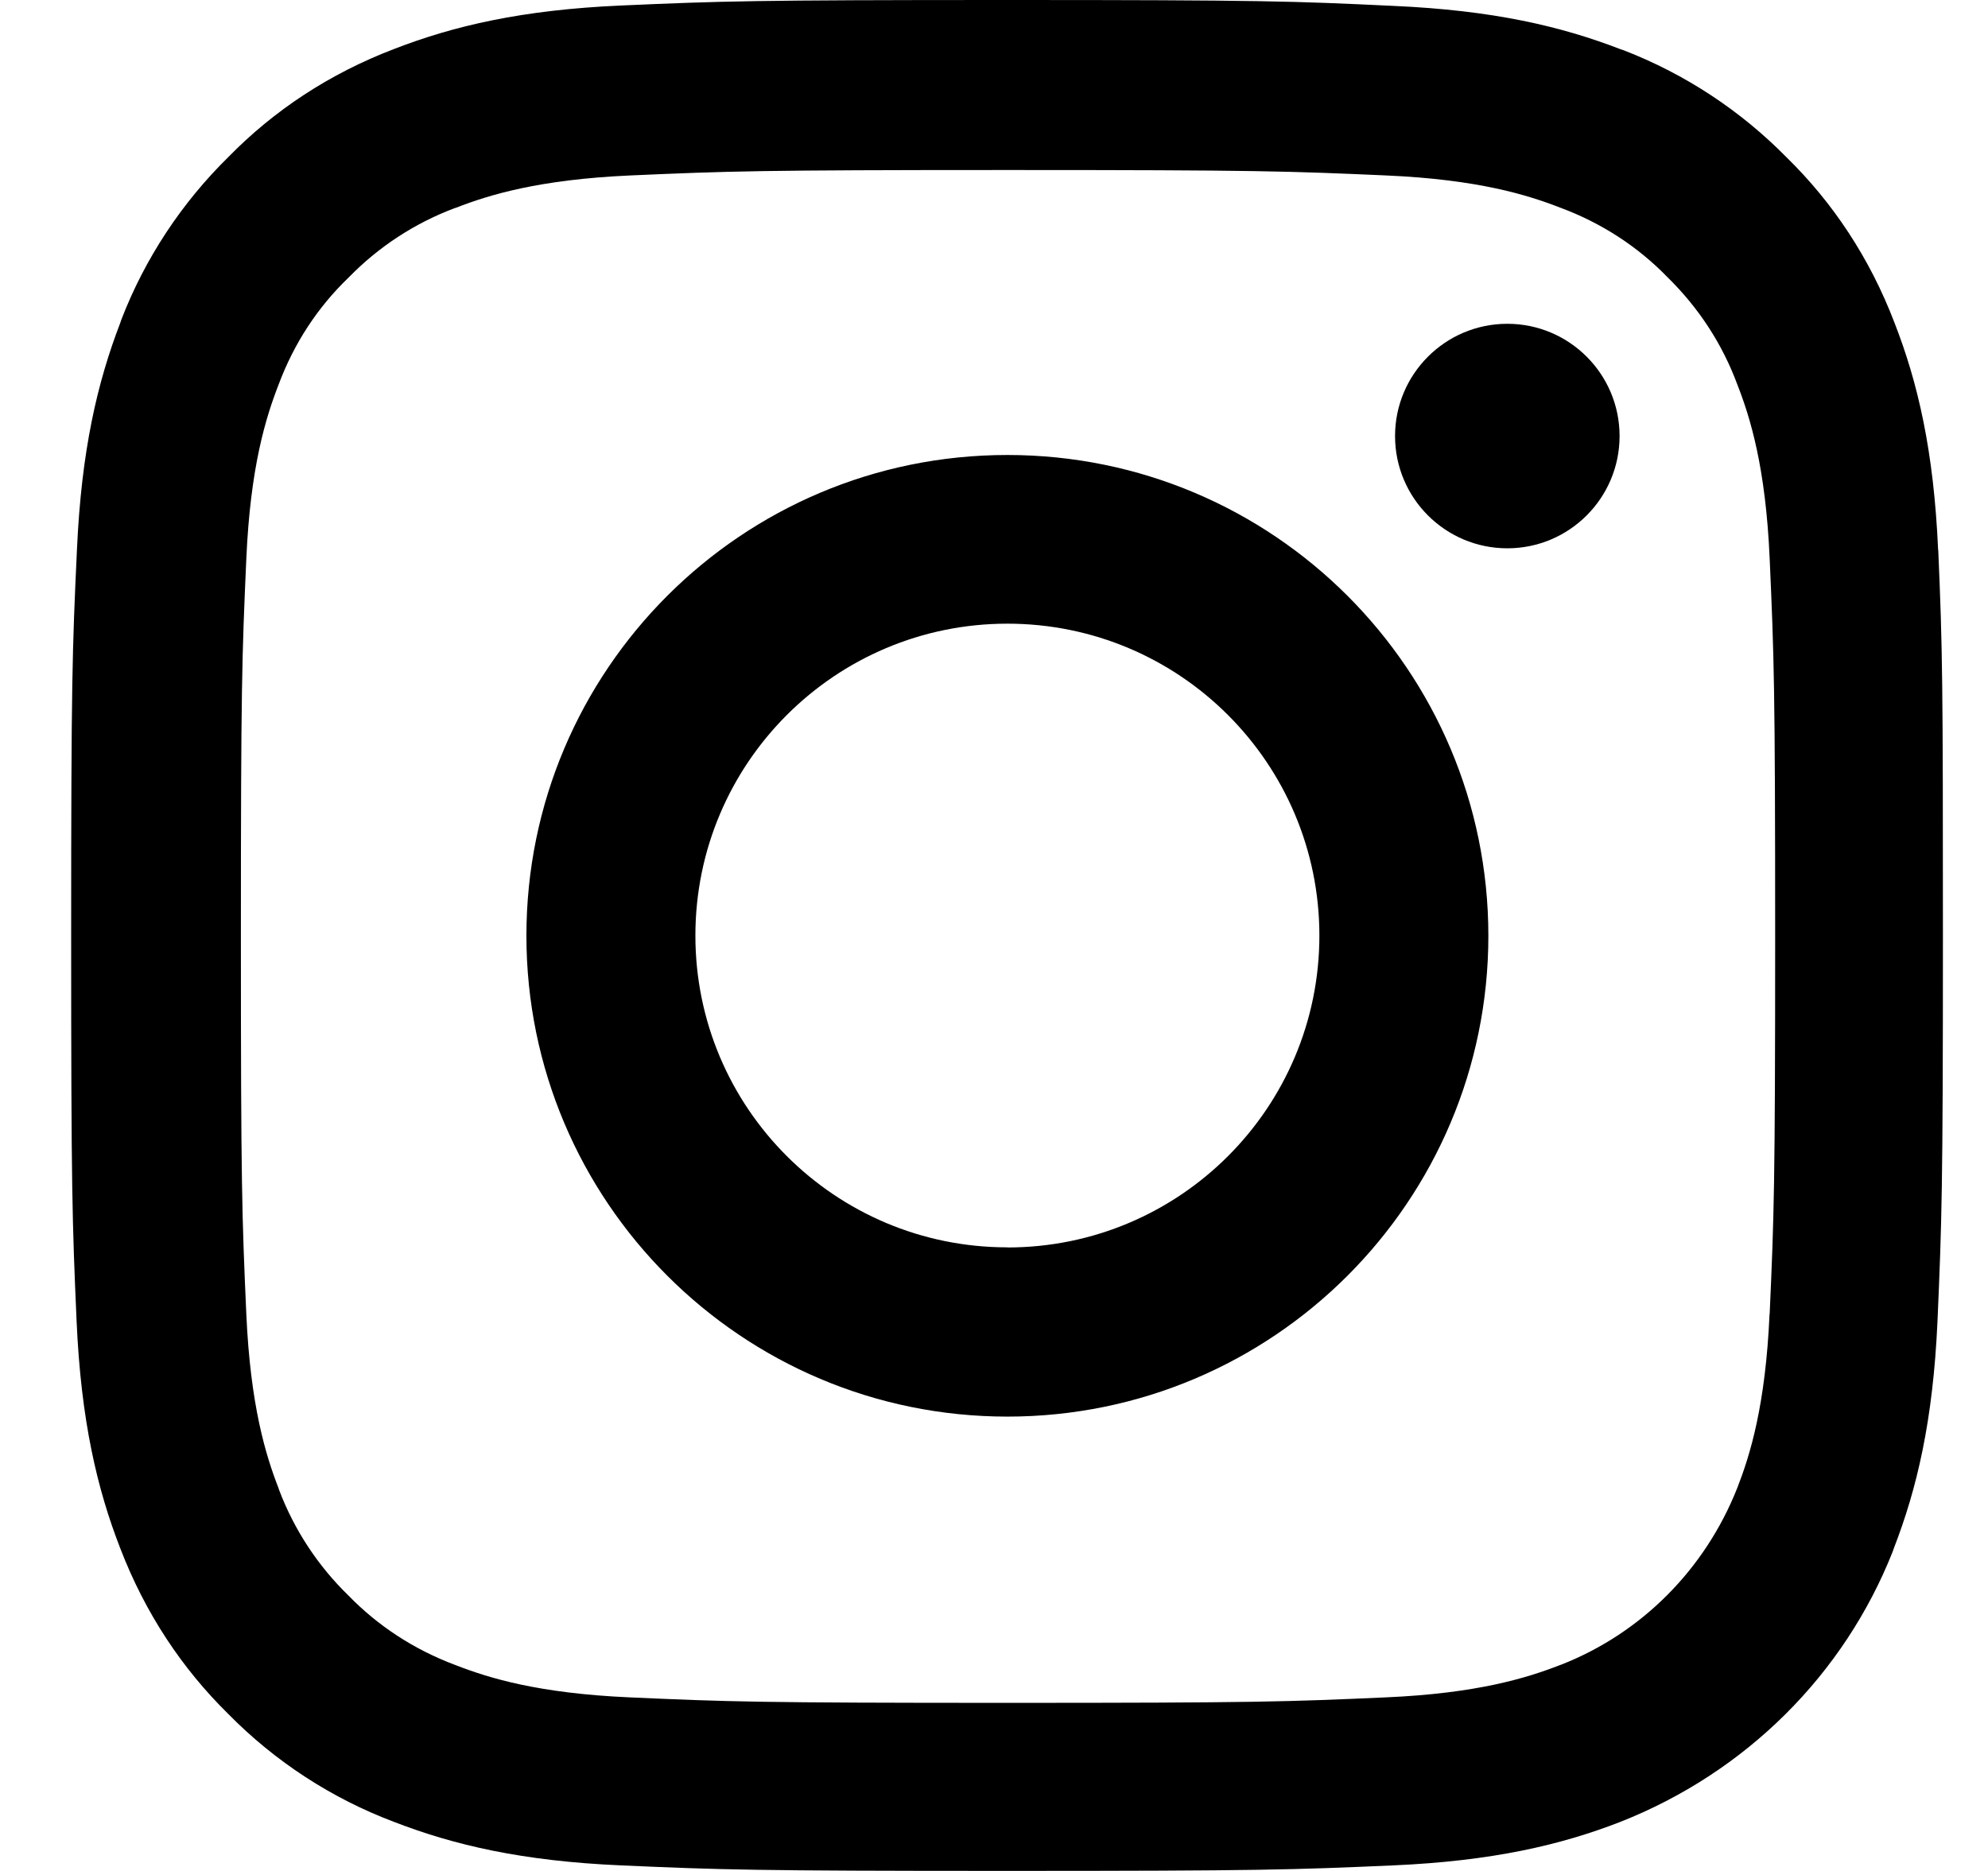 <!-- Generated by IcoMoon.io -->
<svg version="1.1" xmlns="http://www.w3.org/2000/svg" width="34" height="32" viewBox="0 0 34 32">
<title>instagram</title>
<path d="M33.147 9.408c-0.074-1.701-0.349-2.869-0.744-3.882-0.424-1.111-1.054-2.059-1.85-2.837l-0.001-0.001c-0.78-0.792-1.725-1.419-2.78-1.827l-0.054-0.018c-1.019-0.394-2.182-0.667-3.885-0.742-1.714-0.082-2.258-0.101-6.605-0.101s-4.893 0.019-6.6 0.094c-1.701 0.074-2.869 0.349-3.883 0.742-1.113 0.424-2.061 1.054-2.84 1.85l-0.001 0.001c-0.793 0.78-1.421 1.724-1.828 2.778l-0.018 0.054c-0.392 1.019-0.666 2.181-0.742 3.882-0.080 1.712-0.099 2.256-0.099 6.602 0 4.344 0.018 4.888 0.093 6.595 0.075 1.701 0.352 2.869 0.746 3.882 0.427 1.111 1.056 2.057 1.85 2.837l0.001 0.001c0.8 0.813 1.77 1.443 2.832 1.843 1.021 0.395 2.184 0.67 3.886 0.744 1.707 0.075 2.251 0.094 6.598 0.094s4.891-0.019 6.6-0.094c1.701-0.074 2.87-0.349 3.883-0.742 2.158-0.85 3.834-2.526 4.665-4.628l0.019-0.055c0.395-1.019 0.67-2.182 0.746-3.882 0.074-1.707 0.093-2.251 0.093-6.595s-0.006-4.888-0.080-6.595zM30.264 22.474c-0.069 1.563-0.331 2.406-0.55 2.97-0.552 1.399-1.64 2.486-3.004 3.024l-0.036 0.013c-0.563 0.219-1.413 0.482-2.971 0.55-1.688 0.075-2.195 0.094-6.467 0.094s-4.784-0.019-6.469-0.094c-1.563-0.069-2.408-0.331-2.971-0.55-0.721-0.269-1.335-0.676-1.837-1.192l-0.001-0.001c-0.517-0.503-0.924-1.117-1.184-1.803l-0.011-0.034c-0.219-0.563-0.48-1.413-0.55-2.97-0.075-1.688-0.093-2.195-0.093-6.464 0-4.27 0.018-4.784 0.093-6.464 0.069-1.563 0.331-2.406 0.55-2.97 0.269-0.722 0.679-1.337 1.2-1.837l0.002-0.002c0.504-0.517 1.119-0.923 1.806-1.182l0.034-0.011c0.562-0.219 1.413-0.48 2.97-0.55 1.69-0.074 2.197-0.093 6.469-0.093 4.278 0 4.784 0.019 6.467 0.093 1.565 0.069 2.408 0.331 2.971 0.55 0.694 0.256 1.326 0.662 1.84 1.194 0.531 0.52 0.938 1.144 1.194 1.84 0.219 0.56 0.482 1.411 0.55 2.968 0.075 1.688 0.094 2.194 0.094 6.464 0 4.269-0.019 4.768-0.094 6.458z"></path>
<path d="M17.229 7.782c0 0-0.001 0-0.002 0-4.541 0-8.222 3.68-8.224 8.221v0c0 4.543 3.683 8.226 8.226 8.226s8.226-3.683 8.226-8.226v0c-0.002-4.541-3.683-8.221-8.224-8.221-0.001 0-0.001 0-0.002 0v0zM17.229 21.334c0 0-0.001 0-0.002 0-2.945 0-5.333-2.386-5.334-5.331v0c0-2.947 2.389-5.336 5.336-5.336s5.336 2.389 5.336 5.336v0c-0.001 2.945-2.389 5.333-5.334 5.333-0.001 0-0.001 0-0.002 0v0zM27.699 7.458c0 1.060-0.86 1.92-1.92 1.92s-1.92-0.86-1.92-1.92v0c0-1.060 0.86-1.92 1.92-1.92s1.92 0.86 1.92 1.92v0z"></path>
</svg>
